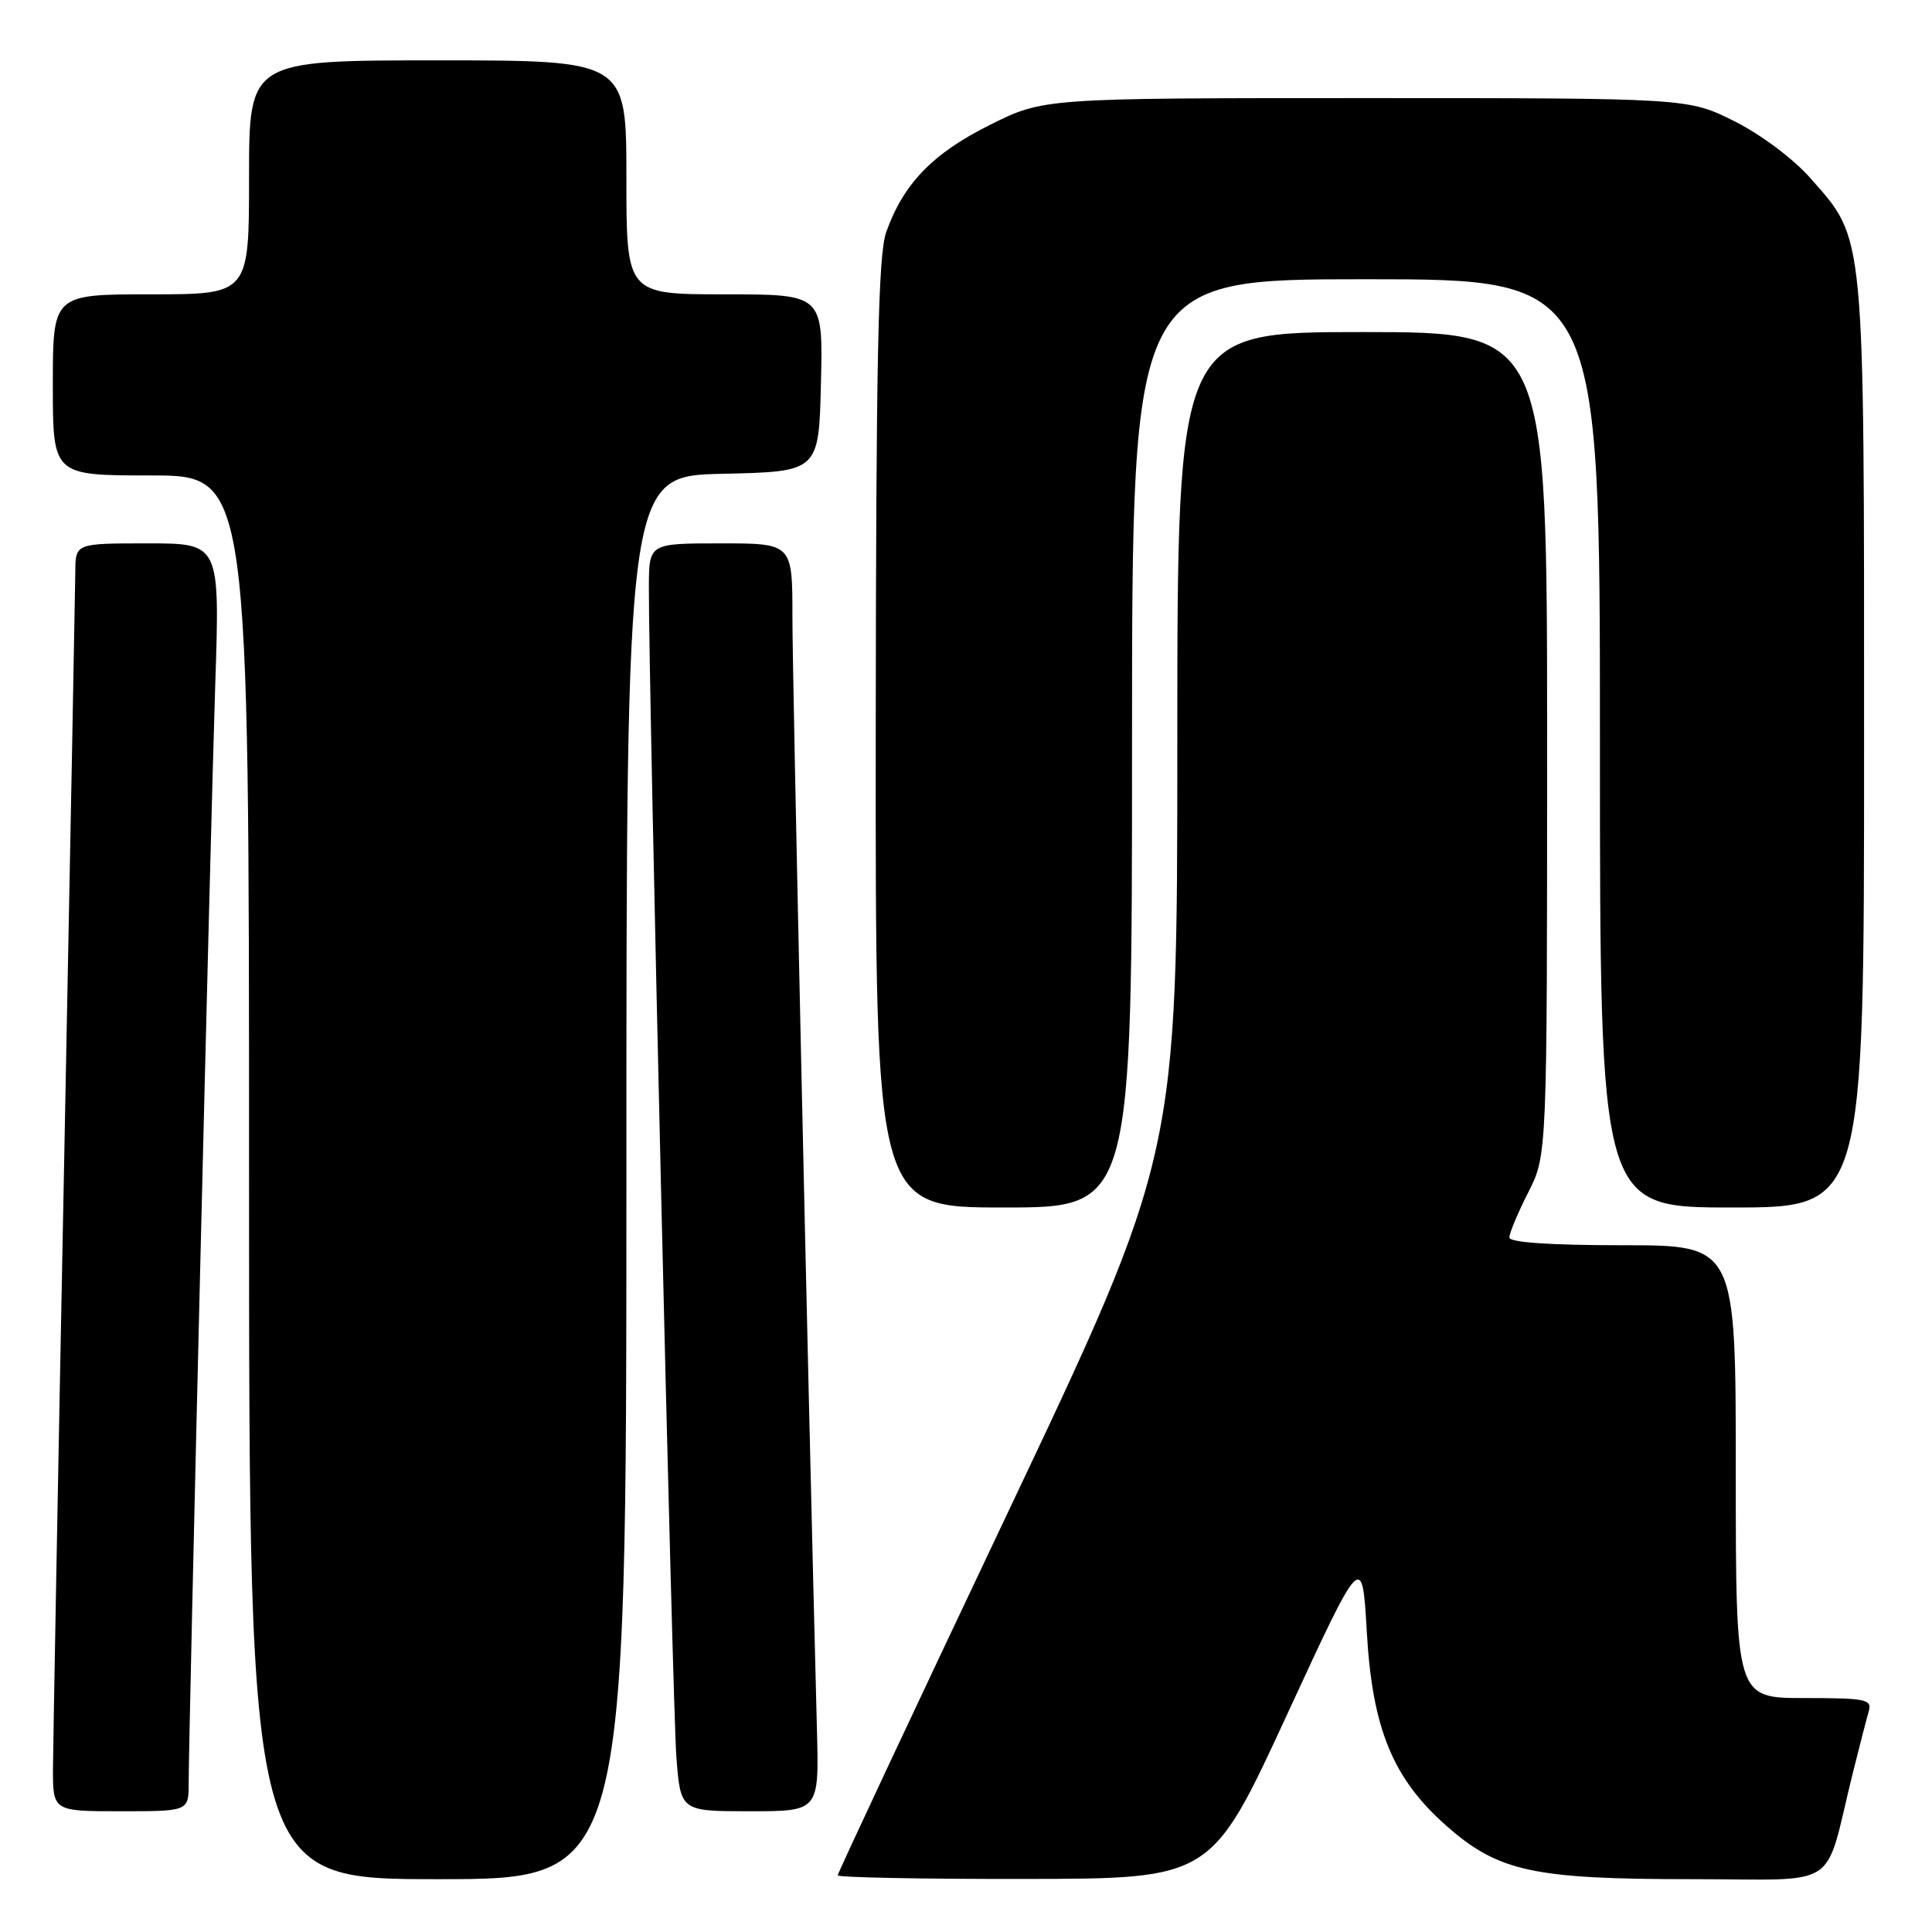 <?xml version="1.0" encoding="UTF-8" standalone="no"?>
<!DOCTYPE svg PUBLIC "-//W3C//DTD SVG 1.1//EN" "http://www.w3.org/Graphics/SVG/1.1/DTD/svg11.dtd" >
<svg xmlns="http://www.w3.org/2000/svg" xmlns:xlink="http://www.w3.org/1999/xlink" version="1.1" viewBox="0 0 256 256">
 <g >
 <path fill="currentColor"
d=" M 83.00 156.03 C 83.00 63.06 83.00 63.06 95.75 62.78 C 108.50 62.50 108.50 62.50 108.78 50.75 C 109.06 39.00 109.06 39.00 96.03 39.00 C 83.00 39.00 83.00 39.00 83.00 23.50 C 83.00 8.00 83.00 8.00 58.00 8.00 C 33.00 8.00 33.00 8.00 33.00 23.50 C 33.00 39.00 33.00 39.00 20.00 39.00 C 7.00 39.00 7.00 39.00 7.00 51.00 C 7.00 63.00 7.00 63.00 20.00 63.00 C 33.00 63.00 33.00 63.00 33.00 156.00 C 33.00 249.00 33.00 249.00 58.00 249.00 C 83.00 249.00 83.00 249.00 83.00 156.03 Z  M 170.50 227.28 C 180.50 205.62 180.50 205.62 181.11 216.26 C 181.84 229.07 184.56 235.69 191.70 241.97 C 198.54 247.99 203.20 249.00 224.14 249.00 C 244.24 249.00 241.59 250.74 245.49 235.00 C 246.38 231.43 247.34 227.71 247.62 226.75 C 248.08 225.17 247.23 225.00 239.07 225.00 C 230.00 225.00 230.00 225.00 230.00 195.00 C 230.00 165.00 230.00 165.00 215.00 165.00 C 205.34 165.00 200.00 164.63 200.00 163.97 C 200.00 163.40 201.12 160.71 202.50 158.00 C 205.00 153.07 205.00 153.07 205.00 98.53 C 205.00 44.00 205.00 44.00 180.50 44.00 C 156.00 44.00 156.00 44.00 156.00 98.52 C 156.00 153.05 156.00 153.05 133.50 200.51 C 121.12 226.62 111.00 248.21 111.00 248.49 C 111.00 248.77 122.14 248.99 135.75 248.97 C 160.50 248.94 160.50 248.94 170.50 227.28 Z  M 25.00 236.25 C 25.01 229.19 27.90 109.53 28.52 90.75 C 29.14 72.00 29.14 72.00 19.57 72.00 C 10.00 72.00 10.00 72.00 9.98 75.75 C 9.96 77.81 9.30 113.02 8.50 154.00 C 7.70 194.98 7.04 231.09 7.02 234.25 C 7.00 240.00 7.00 240.00 16.00 240.00 C 25.00 240.00 25.00 240.00 25.00 236.25 Z  M 108.25 229.25 C 107.02 181.57 104.99 89.64 105.00 81.75 C 105.00 72.00 105.00 72.00 95.50 72.00 C 86.00 72.00 86.00 72.00 85.98 77.75 C 85.93 90.58 89.11 226.02 89.62 232.75 C 90.17 240.00 90.17 240.00 99.35 240.00 C 108.53 240.00 108.53 240.00 108.25 229.25 Z  M 150.00 98.50 C 150.00 37.00 150.00 37.00 181.00 37.00 C 212.00 37.00 212.00 37.00 212.00 98.50 C 212.00 160.00 212.00 160.00 229.50 160.00 C 247.00 160.00 247.00 160.00 247.00 98.68 C 247.00 30.01 247.18 31.89 239.90 23.62 C 237.64 21.05 233.31 17.81 229.81 16.06 C 223.68 13.00 223.68 13.00 180.97 13.00 C 138.27 13.00 138.27 13.00 131.13 16.57 C 123.57 20.35 119.71 24.34 117.43 30.75 C 116.36 33.73 116.08 47.45 116.04 97.25 C 116.00 160.00 116.00 160.00 133.00 160.00 C 150.00 160.00 150.00 160.00 150.00 98.50 Z "/>
</g>
</svg>